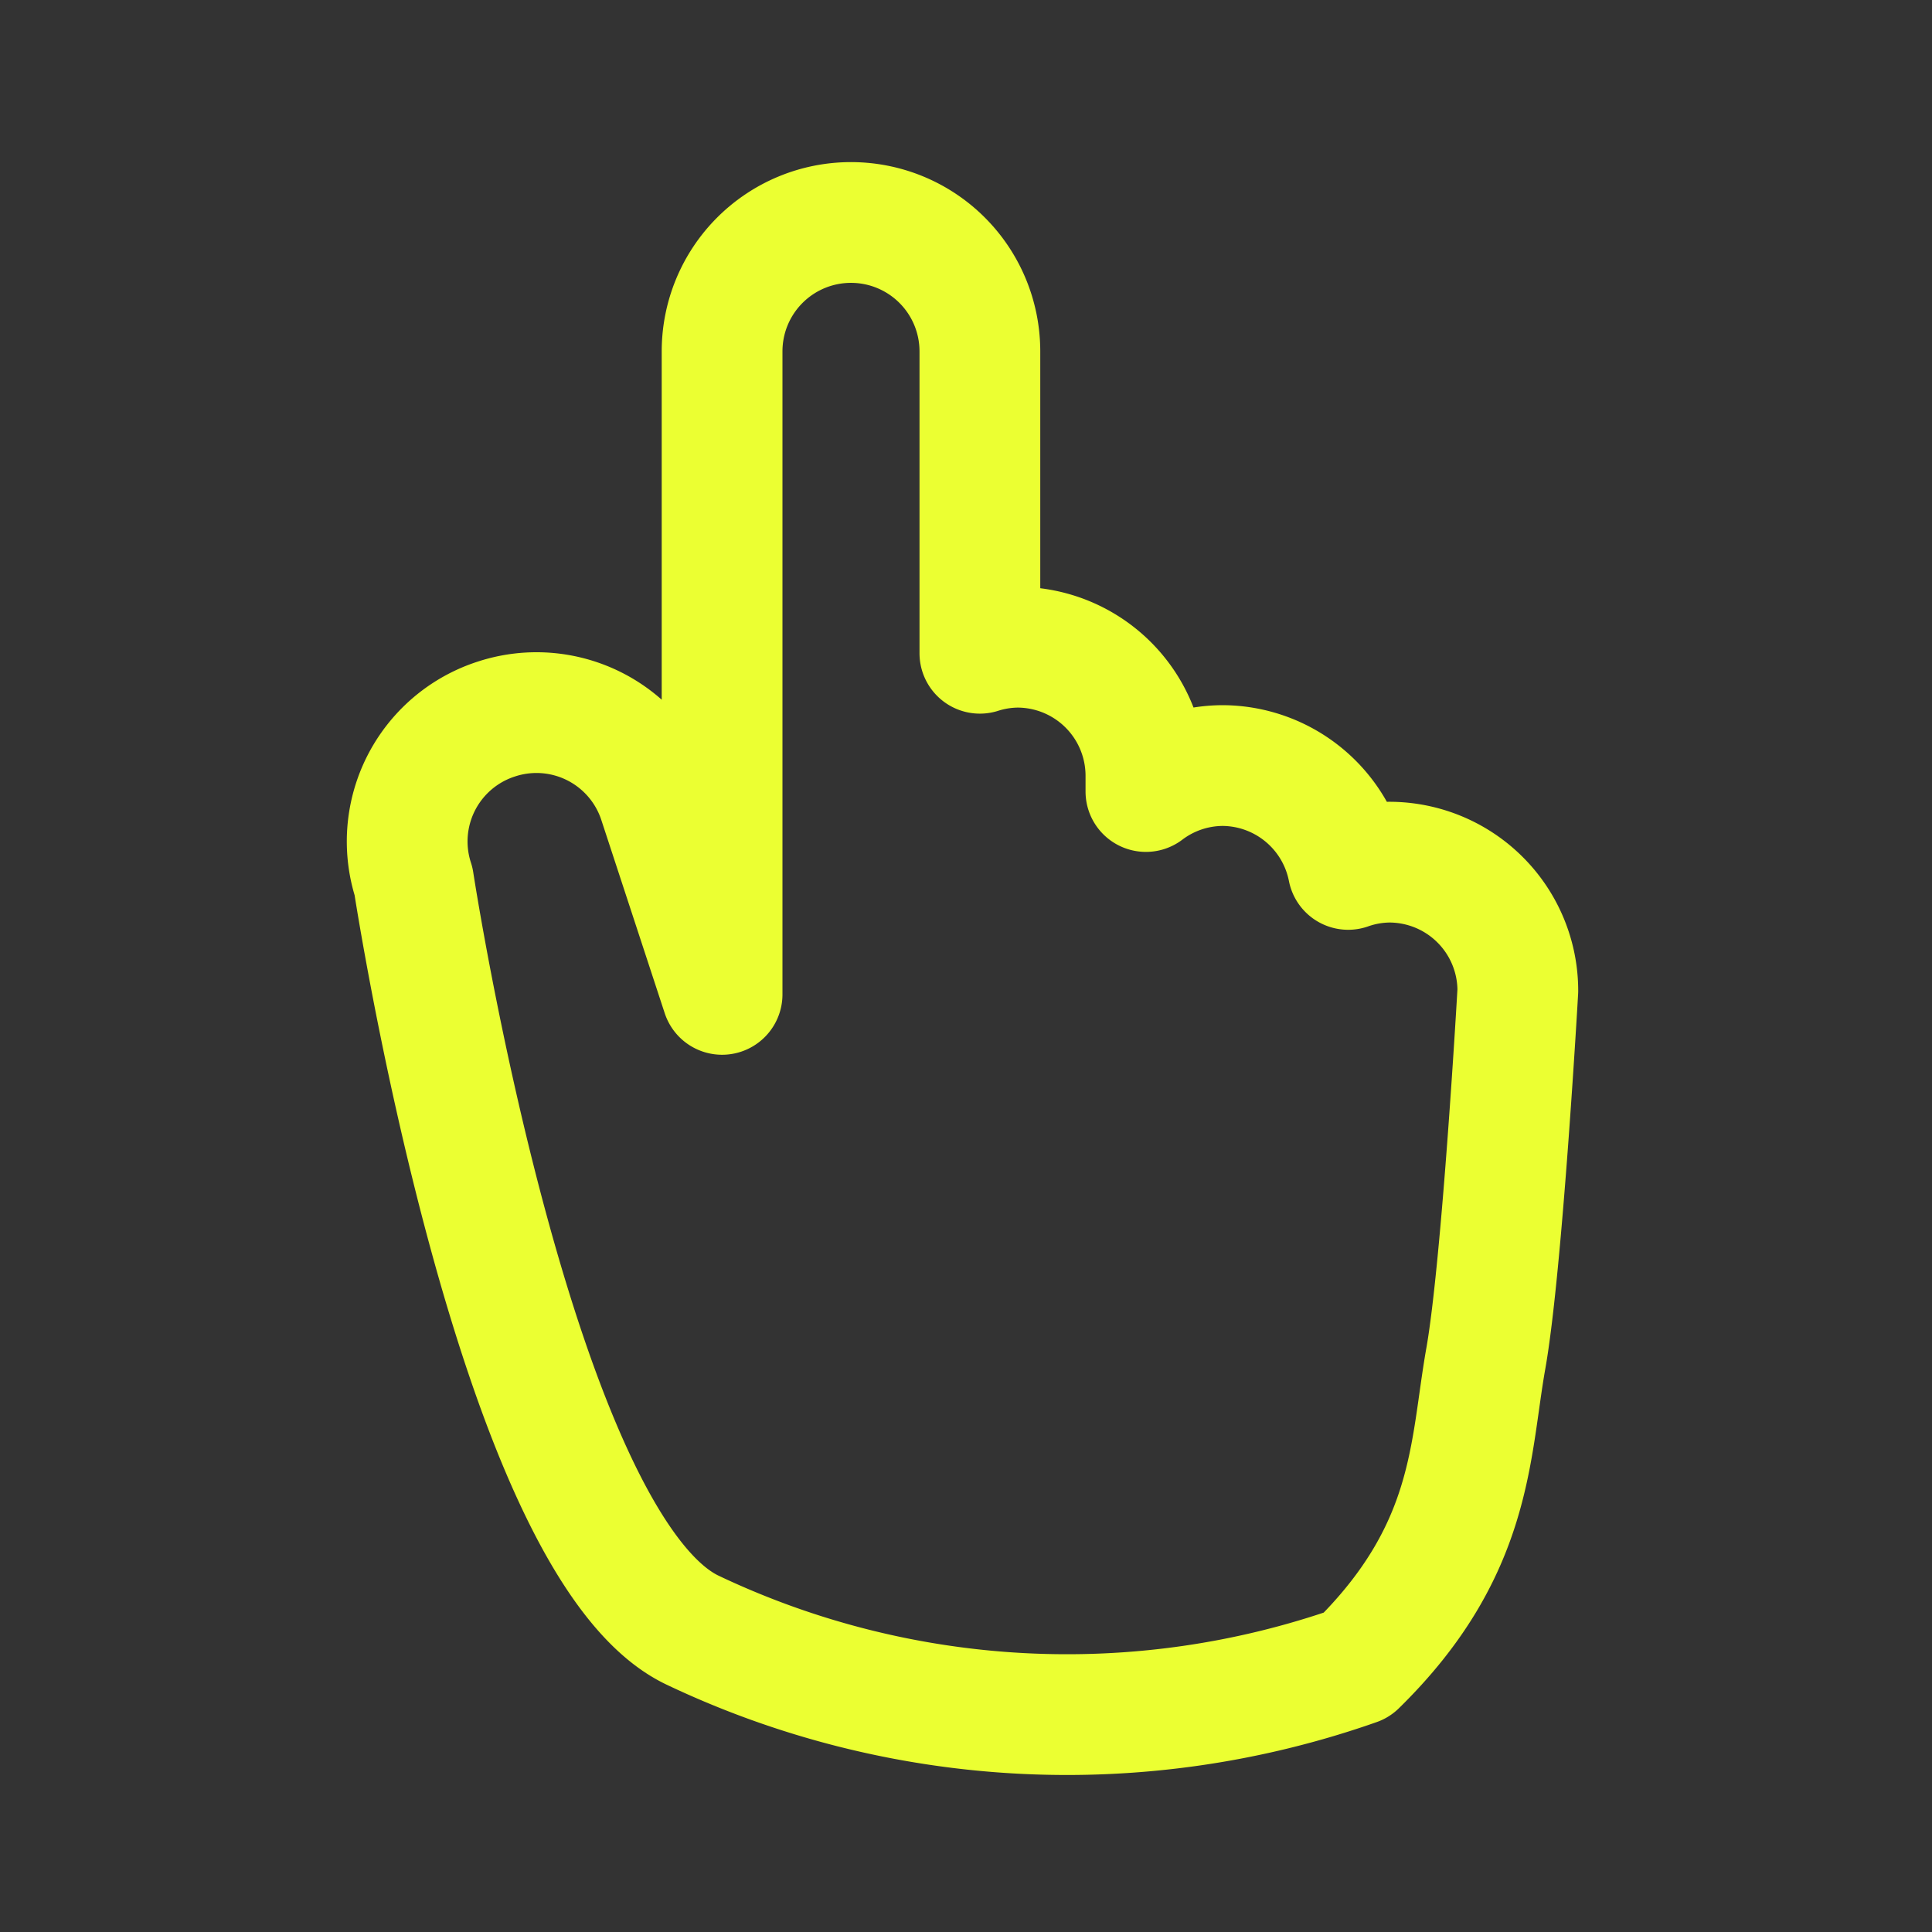 <svg id="Layer_1" data-name="Layer 1" xmlns="http://www.w3.org/2000/svg" viewBox="0 0 32 32"><rect x="0" y="0" width="32" height="32" fill="#333333" stroke="none"/><defs><style>.cls-1{fill:none;stroke:#EBFF32;stroke-linecap:round;stroke-linejoin:round;stroke-width:2px;}</style></defs><title>Thesis-Icons-v2</title><path class="cls-1" d="M20.25,12.68a2.12,2.12,0,0,0-1.27.43v-.25a2.13,2.13,0,0,0-2.13-2.14h0a2.11,2.11,0,0,0-.62.1v-5a2.13,2.13,0,1,0-4.27,0V16.47l-1.05-3.2a2.13,2.13,0,0,0-2.69-1.36h0A2.13,2.13,0,0,0,6.85,14.6h0s1.68,11,4.62,12.4a14.45,14.45,0,0,0,11,.58c1.94-1.9,1.87-3.56,2.14-5.08s.53-6.09.53-6.09A2.13,2.13,0,0,0,23,14.28h0a2.11,2.11,0,0,0-.67.12A2.13,2.13,0,0,0,20.25,12.68Z"/></svg>